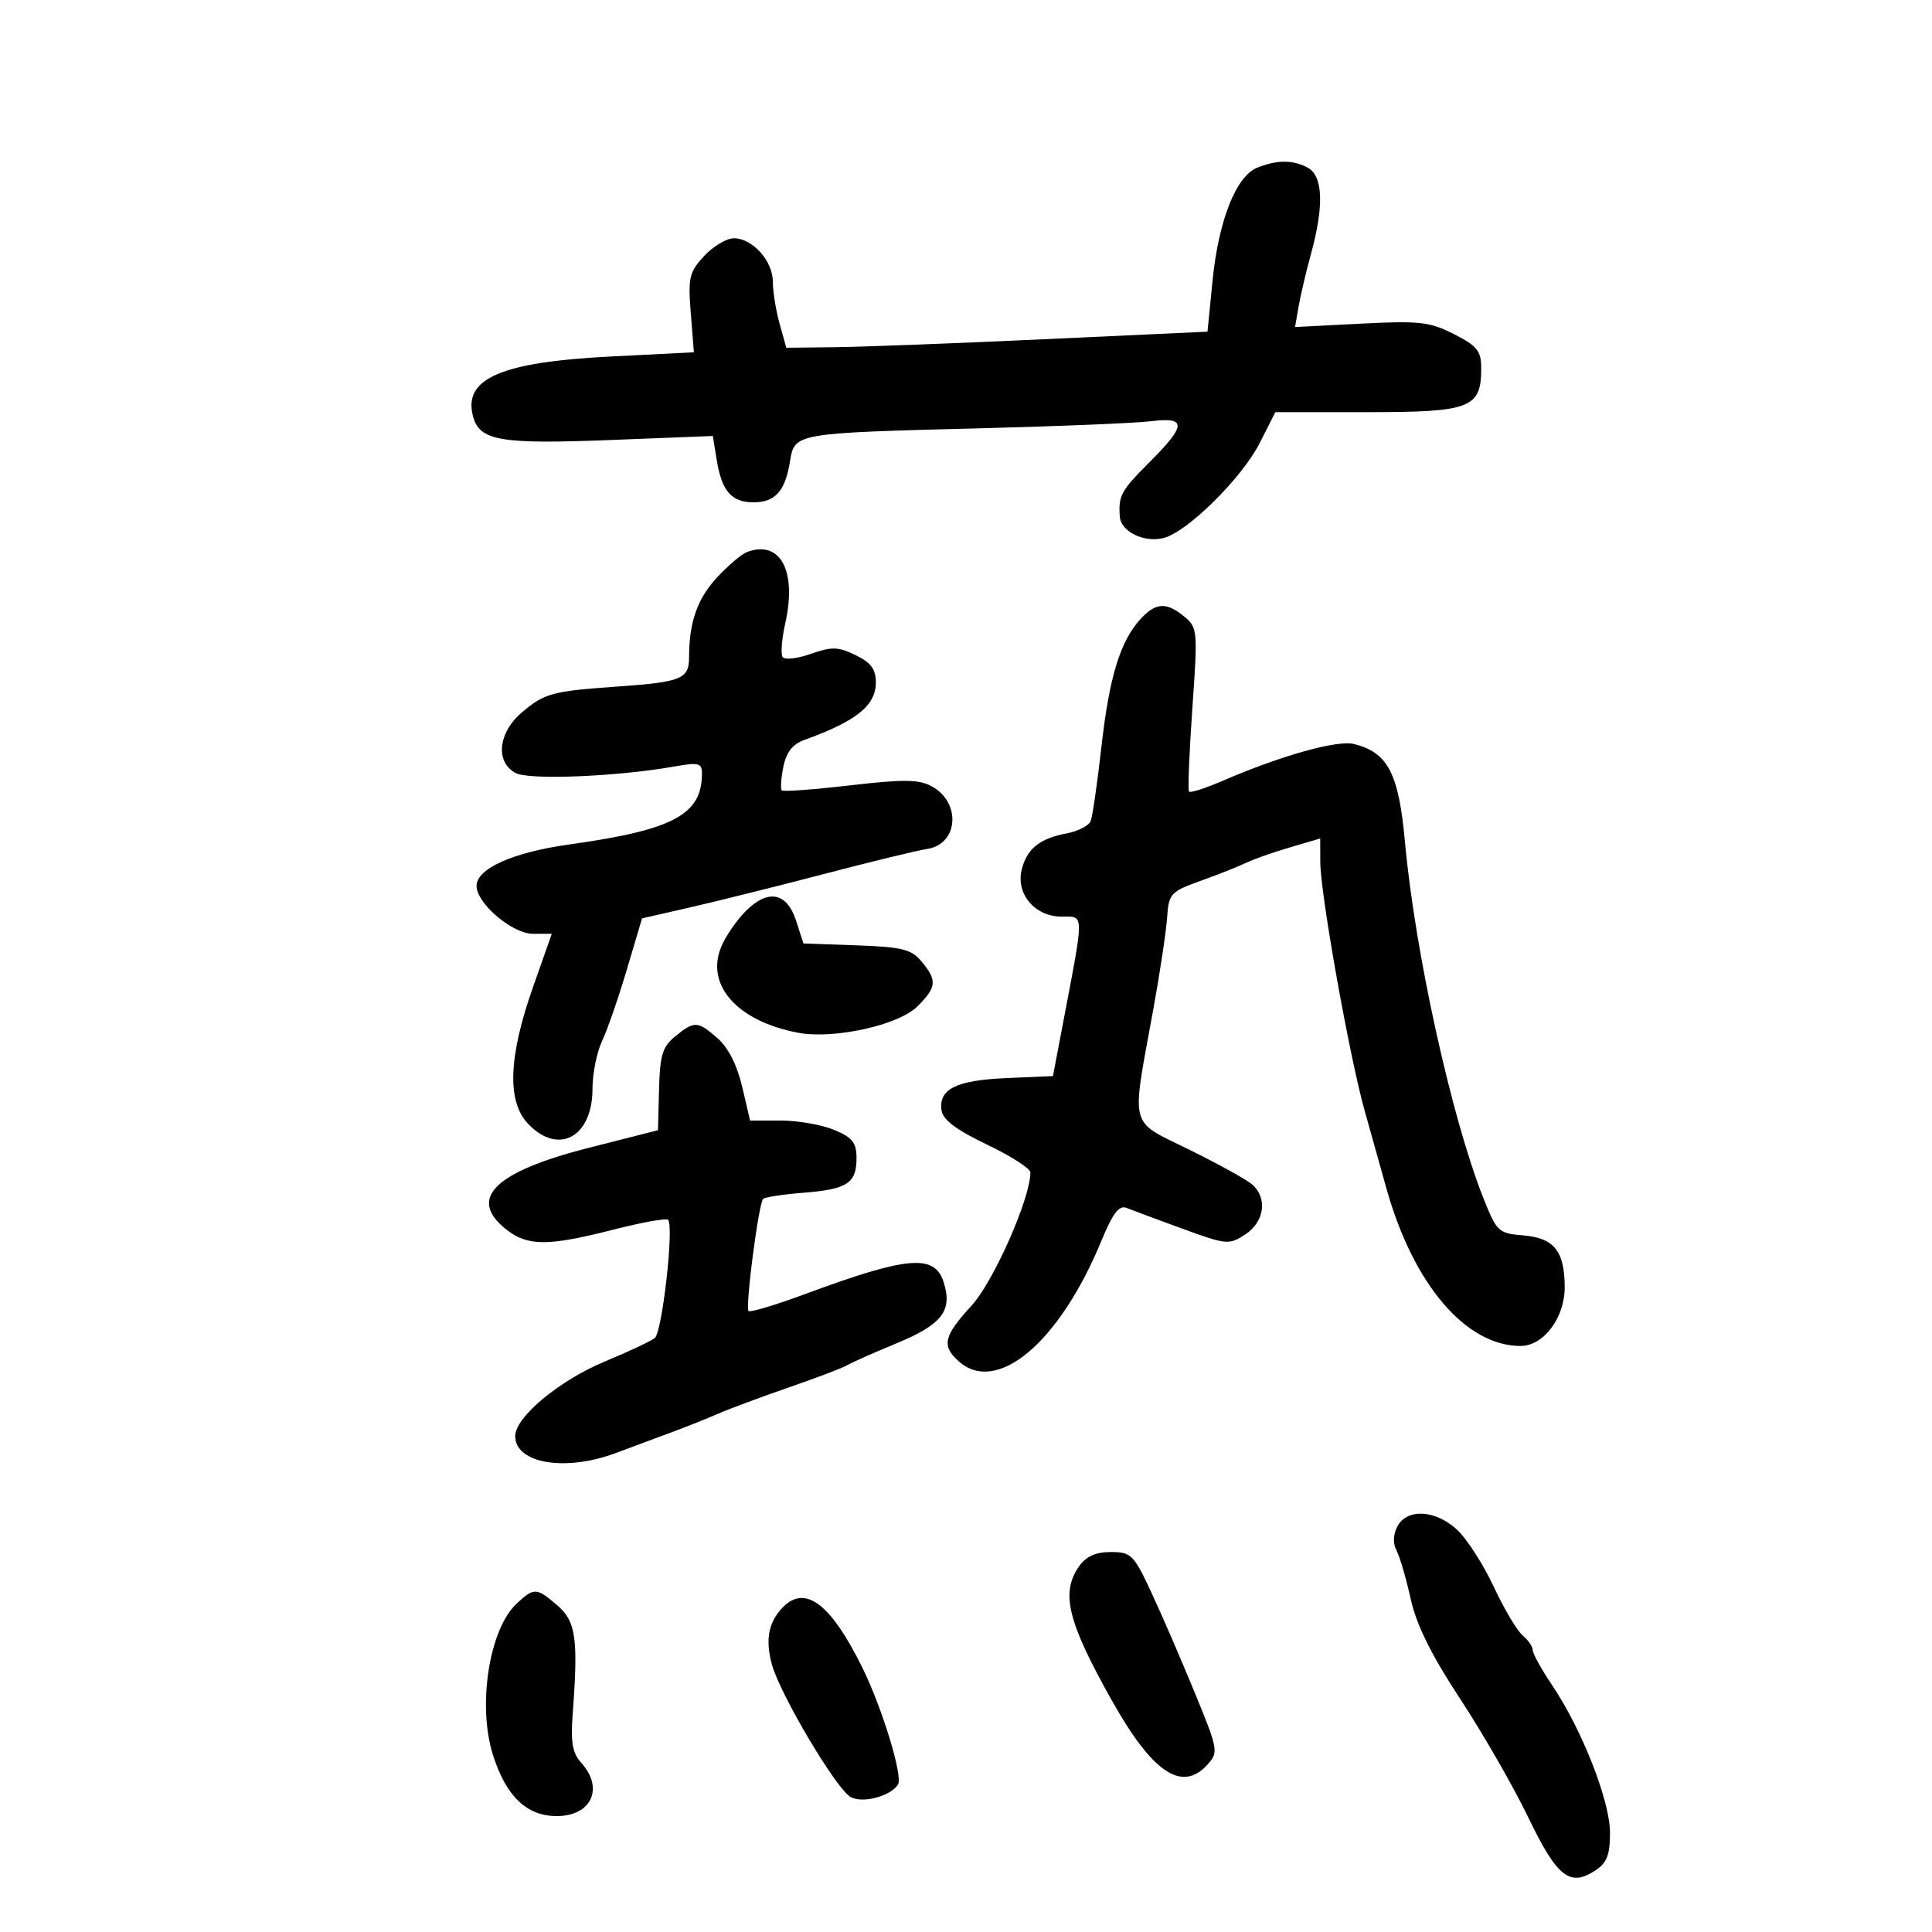 <svg xmlns="http://www.w3.org/2000/svg" width="300" height="300" viewBox="0 0 300 300" version="1.1">
	<path d="M 195.200 26.050 C 191.938 27.358, 189.205 34.282, 188.286 43.563 L 187.500 51.500 162.500 52.660 C 148.750 53.298, 134.034 53.860, 129.797 53.910 L 122.094 54 121.053 50.250 C 120.480 48.188, 120.009 45.262, 120.006 43.750 C 119.999 40.509, 116.852 37, 113.952 37 C 112.826 37, 110.752 38.237, 109.343 39.750 C 107.028 42.235, 106.827 43.088, 107.263 48.602 L 107.746 54.705 94.753 55.362 C 77.903 56.215, 71.970 58.762, 73.416 64.522 C 74.402 68.451, 77.525 69.005, 94.840 68.323 L 110.689 67.699 111.296 71.439 C 112.080 76.266, 113.587 78, 117 78 C 120.373 78, 121.920 76.269, 122.668 71.657 C 123.386 67.235, 123.314 67.247, 152.500 66.498 C 164.600 66.187, 176.412 65.696, 178.750 65.405 C 184.286 64.718, 184.238 66.025, 178.518 71.745 C 174.059 76.204, 173.655 76.941, 173.882 80.215 C 174.043 82.546, 177.639 84.308, 180.680 83.544 C 184.369 82.618, 192.850 74.230, 195.617 68.770 L 198.034 64 212.362 64 C 228.371 64, 230 63.371, 230 57.192 C 230 54.495, 229.392 53.730, 225.780 51.888 C 222.021 49.970, 220.444 49.792, 211.327 50.257 L 201.094 50.780 201.637 47.640 C 201.936 45.913, 202.815 42.181, 203.590 39.346 C 205.615 31.945, 205.432 27.301, 203.066 26.035 C 200.751 24.796, 198.312 24.801, 195.200 26.050 M 116 85.716 C 115.175 86.022, 113.095 87.781, 111.378 89.623 C 108.298 92.927, 107 96.602, 107 102.018 C 107 105.420, 105.861 105.898, 96.102 106.589 C 85.714 107.325, 84.604 107.621, 81.077 110.589 C 77.350 113.724, 76.858 118.319, 80.065 120.035 C 82.161 121.157, 95.930 120.588, 104.750 119.016 C 108.473 118.352, 109 118.484, 109 120.082 C 109 126.501, 104.601 128.862, 88.416 131.126 C 79.640 132.353, 74 134.872, 74 137.562 C 74 140.288, 79.553 145, 82.765 145 L 85.683 145 82.773 153.250 C 78.967 164.042, 78.700 170.987, 81.957 174.454 C 86.666 179.466, 92 176.608, 92 169.072 C 92 166.724, 92.670 163.384, 93.489 161.651 C 94.308 159.918, 96.039 154.923, 97.336 150.551 L 99.694 142.603 107.097 140.915 C 111.169 139.987, 120.575 137.641, 128 135.701 C 135.425 133.761, 142.579 132.023, 143.898 131.837 C 148.831 131.143, 149.319 124.579, 144.624 122.067 C 142.664 121.017, 140.227 120.995, 131.999 121.952 C 126.392 122.603, 121.620 122.953, 121.395 122.728 C 121.170 122.503, 121.278 120.862, 121.634 119.081 C 122.088 116.812, 123.062 115.562, 124.891 114.901 C 132.991 111.975, 136 109.557, 136 105.970 C 136 103.908, 135.237 102.880, 132.848 101.723 C 130.135 100.409, 129.162 100.384, 125.874 101.545 C 123.772 102.286, 121.807 102.496, 121.507 102.012 C 121.208 101.527, 121.402 99.167, 121.940 96.767 C 123.764 88.627, 121.167 83.794, 116 85.716 M 177.169 96.050 C 173.979 99.473, 172.269 104.998, 171.046 115.824 C 170.405 121.503, 169.651 126.746, 169.371 127.476 C 169.091 128.206, 167.396 129.078, 165.604 129.414 C 161.401 130.203, 159.389 131.856, 158.627 135.147 C 157.763 138.874, 160.750 142.333, 164.829 142.333 C 168.404 142.333, 168.389 141.415, 165.096 158.713 L 163.500 167.096 156.274 167.406 C 148.477 167.740, 145.729 169.106, 146.202 172.412 C 146.412 173.886, 148.487 175.449, 153.250 177.725 C 156.963 179.500, 160 181.449, 160 182.058 C 160 186.072, 154.297 198.984, 150.870 202.728 C 146.533 207.466, 146.181 208.949, 148.829 211.345 C 154.743 216.698, 164.480 208.520, 171.006 192.719 C 172.810 188.350, 173.774 187.092, 174.947 187.570 C 175.801 187.917, 179.705 189.371, 183.623 190.800 C 190.476 193.299, 190.844 193.332, 193.373 191.675 C 196.381 189.704, 196.861 185.972, 194.376 183.872 C 193.482 183.118, 189.095 180.700, 184.626 178.500 C 175.221 173.870, 175.655 175.538, 179.035 157 C 180.088 151.225, 181.073 144.711, 181.225 142.525 C 181.487 138.737, 181.734 138.467, 186.500 136.752 C 189.250 135.763, 192.400 134.513, 193.500 133.975 C 194.600 133.437, 197.637 132.367, 200.250 131.597 L 205 130.196 205.013 133.848 C 205.030 138.817, 209.502 163.882, 211.909 172.500 C 212.985 176.350, 214.519 181.824, 215.319 184.665 C 219.490 199.472, 227.631 209, 236.111 209 C 239.709 209, 243.004 204.578, 242.968 199.795 C 242.927 194.209, 241.297 192.218, 236.442 191.822 C 232.681 191.515, 232.400 191.247, 230.321 185.995 C 225.362 173.466, 219.712 147.782, 218.159 130.707 C 217.192 120.082, 215.507 116.846, 210.255 115.528 C 207.652 114.875, 198.879 117.338, 189.753 121.286 C 187.142 122.415, 184.839 123.150, 184.636 122.920 C 184.432 122.689, 184.662 116.875, 185.147 110 C 185.999 97.926, 185.957 97.440, 183.904 95.750 C 181.133 93.469, 179.505 93.541, 177.169 96.050 M 115.793 141.480 C 114.378 142.894, 112.667 145.390, 111.989 147.026 C 109.520 152.988, 114.500 158.565, 123.895 160.360 C 129.442 161.419, 139.532 159.195, 142.459 156.268 C 145.459 153.268, 145.552 152.241, 143.091 149.292 C 141.509 147.398, 140.079 147.043, 133.002 146.792 L 124.757 146.500 123.628 143 C 122.195 138.555, 119.283 137.990, 115.793 141.480 M 104.861 160.911 C 102.871 162.522, 102.474 163.818, 102.335 169.161 L 102.169 175.500 91.415 178.235 C 76.736 181.967, 72.541 186.134, 78.635 190.927 C 81.939 193.526, 85.090 193.530, 95.199 190.949 C 99.617 189.821, 103.459 189.126, 103.738 189.404 C 104.694 190.361, 102.829 206.897, 101.665 207.785 C 101.024 208.273, 97.516 209.916, 93.868 211.436 C 86.831 214.368, 80 220.061, 80 222.992 C 80 227.251, 87.782 228.563, 95.622 225.625 C 97.755 224.826, 101.525 223.424, 104 222.509 C 106.475 221.595, 109.850 220.252, 111.500 219.526 C 113.150 218.799, 118.100 216.958, 122.500 215.433 C 126.900 213.909, 130.950 212.372, 131.500 212.017 C 132.050 211.662, 135.542 210.110, 139.260 208.569 C 146.316 205.644, 147.936 203.525, 146.524 199.074 C 145.132 194.691, 140.908 195.054, 125.097 200.913 C 120.476 202.626, 116.490 203.824, 116.241 203.574 C 115.694 203.027, 117.792 186.875, 118.502 186.164 C 118.777 185.889, 121.589 185.460, 124.751 185.210 C 131.570 184.671, 133 183.737, 133 179.827 C 133 177.430, 132.370 176.635, 129.532 175.449 C 127.625 174.652, 123.906 174, 121.269 174 L 116.473 174 115.248 168.750 C 114.475 165.437, 113.076 162.670, 111.456 161.250 C 108.334 158.514, 107.853 158.489, 104.861 160.911 M 217 237 C 216.322 238.267, 216.267 239.642, 216.850 240.750 C 217.357 241.713, 218.346 245.098, 219.050 248.273 C 219.947 252.324, 222.235 256.948, 226.720 263.773 C 230.235 269.123, 234.998 277.414, 237.305 282.197 C 241.790 291.495, 243.752 293.048, 247.728 290.443 C 249.517 289.270, 250 288.025, 250 284.582 C 250 279.637, 245.637 268.526, 240.995 261.647 C 239.348 259.207, 238 256.768, 238 256.227 C 238 255.687, 237.297 254.662, 236.438 253.949 C 235.579 253.236, 233.554 249.824, 231.937 246.366 C 230.321 242.908, 227.766 238.936, 226.259 237.540 C 222.920 234.443, 218.506 234.186, 217 237 M 167.557 243.223 C 164.668 247.346, 165.765 251.810, 172.692 264.128 C 178.981 275.311, 183.552 278.363, 187.491 274.010 C 189.237 272.081, 189.175 271.732, 185.490 262.760 C 183.399 257.667, 180.375 250.688, 178.771 247.250 C 176.040 241.396, 175.642 241, 172.484 241 C 170.135 241, 168.642 241.673, 167.557 243.223 M 80.226 249.004 C 75.972 252.967, 74.115 264.778, 76.535 272.473 C 78.557 278.902, 81.777 282, 86.435 282 C 91.839 282, 93.830 277.680, 90.250 273.723 C 88.887 272.217, 88.594 270.539, 88.925 266.144 C 89.807 254.450, 89.430 251.767, 86.559 249.297 C 83.304 246.497, 82.935 246.480, 80.226 249.004 M 121.637 249.506 C 119.337 251.806, 118.789 254.576, 119.864 258.468 C 121.168 263.193, 129.903 277.878, 132.113 279.060 C 133.999 280.070, 138.323 278.904, 139.449 277.082 C 140.227 275.823, 136.990 265.219, 133.930 259 C 129.064 249.113, 125.095 246.047, 121.637 249.506" stroke="none" fill="black" fill-rule="evenodd"/>
</svg>